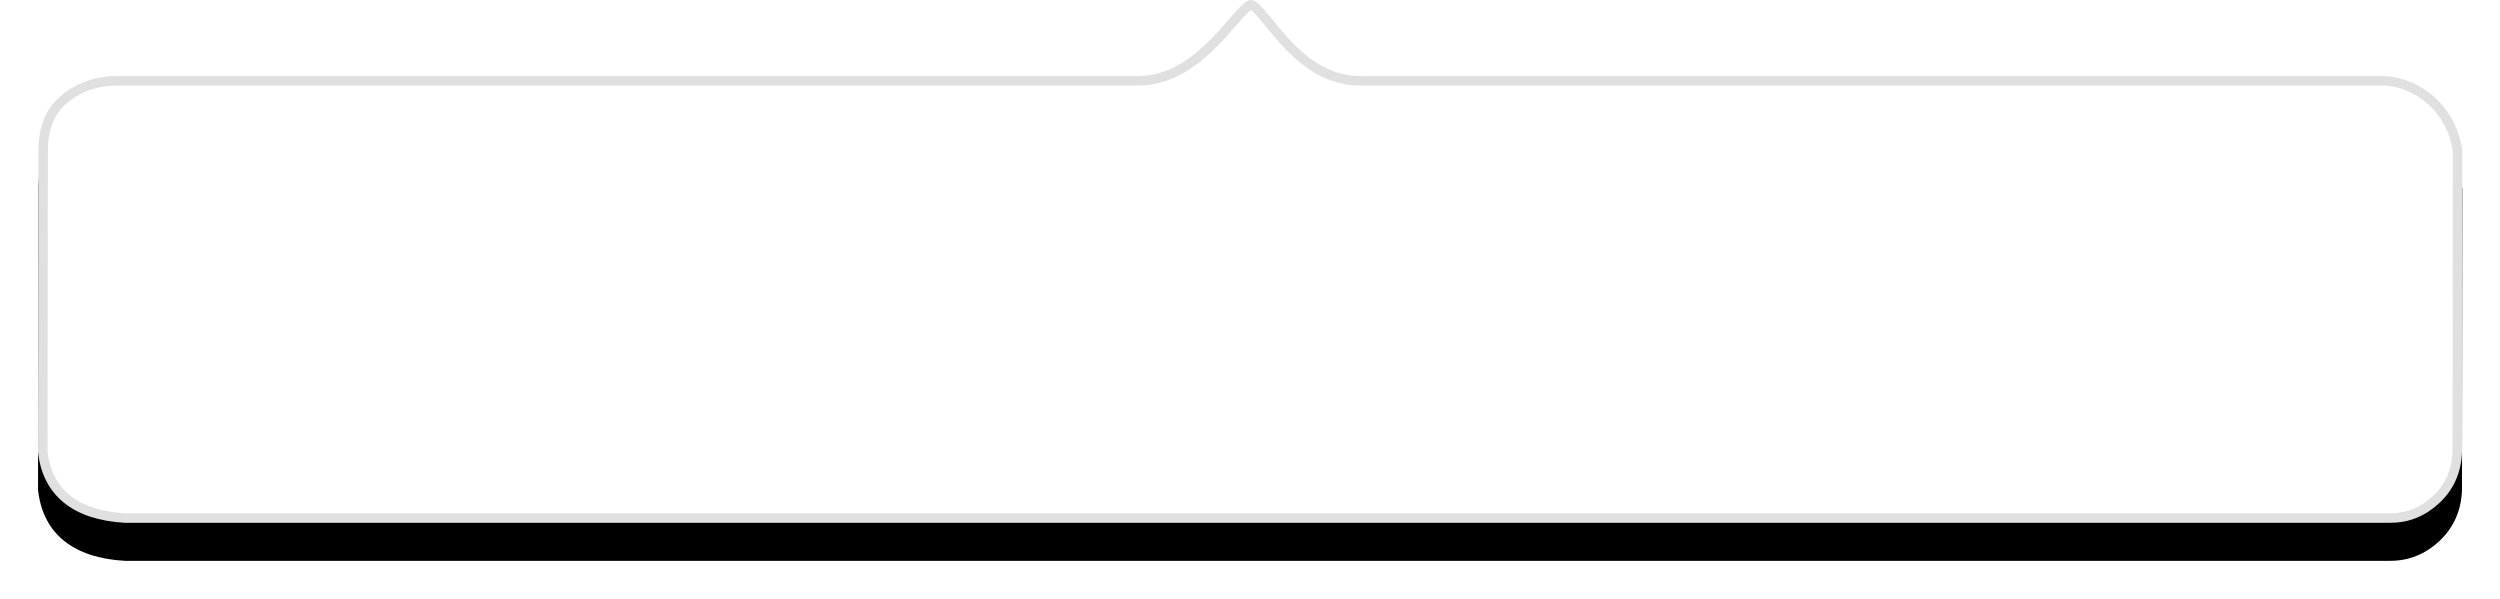 <?xml version="1.0" encoding="UTF-8"?>
<svg width="263px" height="63px" viewBox="0 0 263 63" version="1.1" xmlns="http://www.w3.org/2000/svg" xmlns:xlink="http://www.w3.org/1999/xlink">
    <!-- Generator: Sketch 52.2 (67145) - http://www.bohemiancoding.com/sketch -->
    <title>link</title>
    <desc>Created with Sketch.</desc>
    <defs>
        <path d="M457.441,717 C455.683,717 452.636,724.999 445.883,724.999 C442.727,724.999 341.032,724.999 338.442,724.999 C336.504,724.999 334.157,725.854 332.355,727.791 C331.073,729.169 330.288,730.869 330,732.889 L330.037,764.564 C330.119,766.713 330.904,768.489 332.392,769.894 C333.88,771.298 335.619,772 337.609,772 L575.908,772 C578.614,771.844 580.744,771.142 582.3,769.894 C583.855,768.645 584.767,766.869 585.037,764.564 L585,732.889 C585,730.749 584.45,729.049 583.351,727.791 C581.702,725.903 579.144,724.999 576.799,724.999 C576.232,724.999 469.893,724.999 469.34,724.999 C462.773,724.999 459.078,717 457.441,717 Z" id="path-1"></path>
        <filter x="-3.1%" y="-7.3%" width="106.3%" height="129.1%" filterUnits="objectBoundingBox" id="filter-2">
            <feMorphology radius="0.5" operator="erode" in="SourceAlpha" result="shadowSpreadOuter1"></feMorphology>
            <feOffset dx="0" dy="4" in="shadowSpreadOuter1" result="shadowOffsetOuter1"></feOffset>
            <feGaussianBlur stdDeviation="2.5" in="shadowOffsetOuter1" result="shadowBlurOuter1"></feGaussianBlur>
            <feComposite in="shadowBlurOuter1" in2="SourceAlpha" operator="out" result="shadowBlurOuter1"></feComposite>
            <feColorMatrix values="0 0 0 0 0   0 0 0 0 0   0 0 0 0 0  0 0 0 0.3 0" type="matrix" in="shadowBlurOuter1"></feColorMatrix>
        </filter>
    </defs>
    <g id="Page-1" stroke="none" stroke-width="1" fill="none" fill-rule="evenodd">
        <g id="Desktop" transform="translate(-738, -755)">
            <g id="top-editor" transform="translate(412, 38)">
                <g id="link" transform="translate(457.519, 744.5) scale(-1, 1) translate(-457.519, -744.5) ">
                    <use fill="black" fill-opacity="1" filter="url(#filter-2)" xlink:href="#path-1"></use>
                    <path stroke="#E0E0E0" stroke-width="1" d="M457.441,717.5 C457.256,717.5 456.859,717.828 456.224,718.574 C456.352,718.424 454.539,720.641 453.904,721.337 C451.45,724.025 448.968,725.499 445.883,725.499 C445.397,725.499 445.397,725.499 444.193,725.499 C442.654,725.499 442.654,725.499 440.493,725.499 C435.311,725.499 435.311,725.499 428.214,725.499 C411.726,725.499 411.726,725.499 392.175,725.499 C392.063,725.499 392.063,725.499 391.95,725.499 C372.353,725.499 372.353,725.499 355.878,725.499 C348.806,725.499 348.806,725.499 343.673,725.499 C341.542,725.499 341.542,725.499 340.041,725.499 C338.878,725.499 338.878,725.499 338.442,725.499 C336.457,725.499 334.303,726.431 332.721,728.131 C331.51,729.433 330.769,731.038 330.5,732.889 L330.537,764.545 C330.614,766.565 331.344,768.217 332.735,769.53 C334.131,770.847 335.748,771.5 337.609,771.5 L575.879,771.501 C578.488,771.351 580.52,770.681 581.987,769.504 C583.435,768.341 584.285,766.685 584.537,764.565 L584.5,732.889 C584.5,730.863 583.988,729.28 582.975,728.12 C581.517,726.451 579.172,725.499 576.799,725.499 C575.867,725.499 575.867,725.499 572.042,725.499 C566.979,725.499 566.979,725.499 559.849,725.499 C543.112,725.499 543.112,725.499 523.07,725.499 C503.025,725.499 503.025,725.499 486.286,725.499 C479.157,725.499 479.157,725.499 474.094,725.499 C470.271,725.499 470.271,725.499 469.34,725.499 C466.338,725.499 463.794,724.026 461.184,721.349 C460.749,720.902 460.332,720.446 459.818,719.861 C459.673,719.696 459.117,719.058 459.227,719.184 C459.003,718.928 458.845,718.749 458.697,718.586 C458.018,717.837 457.602,717.5 457.441,717.5 Z" stroke-linejoin="square" fill="#FFFFFF" fill-rule="evenodd"></path>
                </g>
            </g>
        </g>
    </g>
</svg>